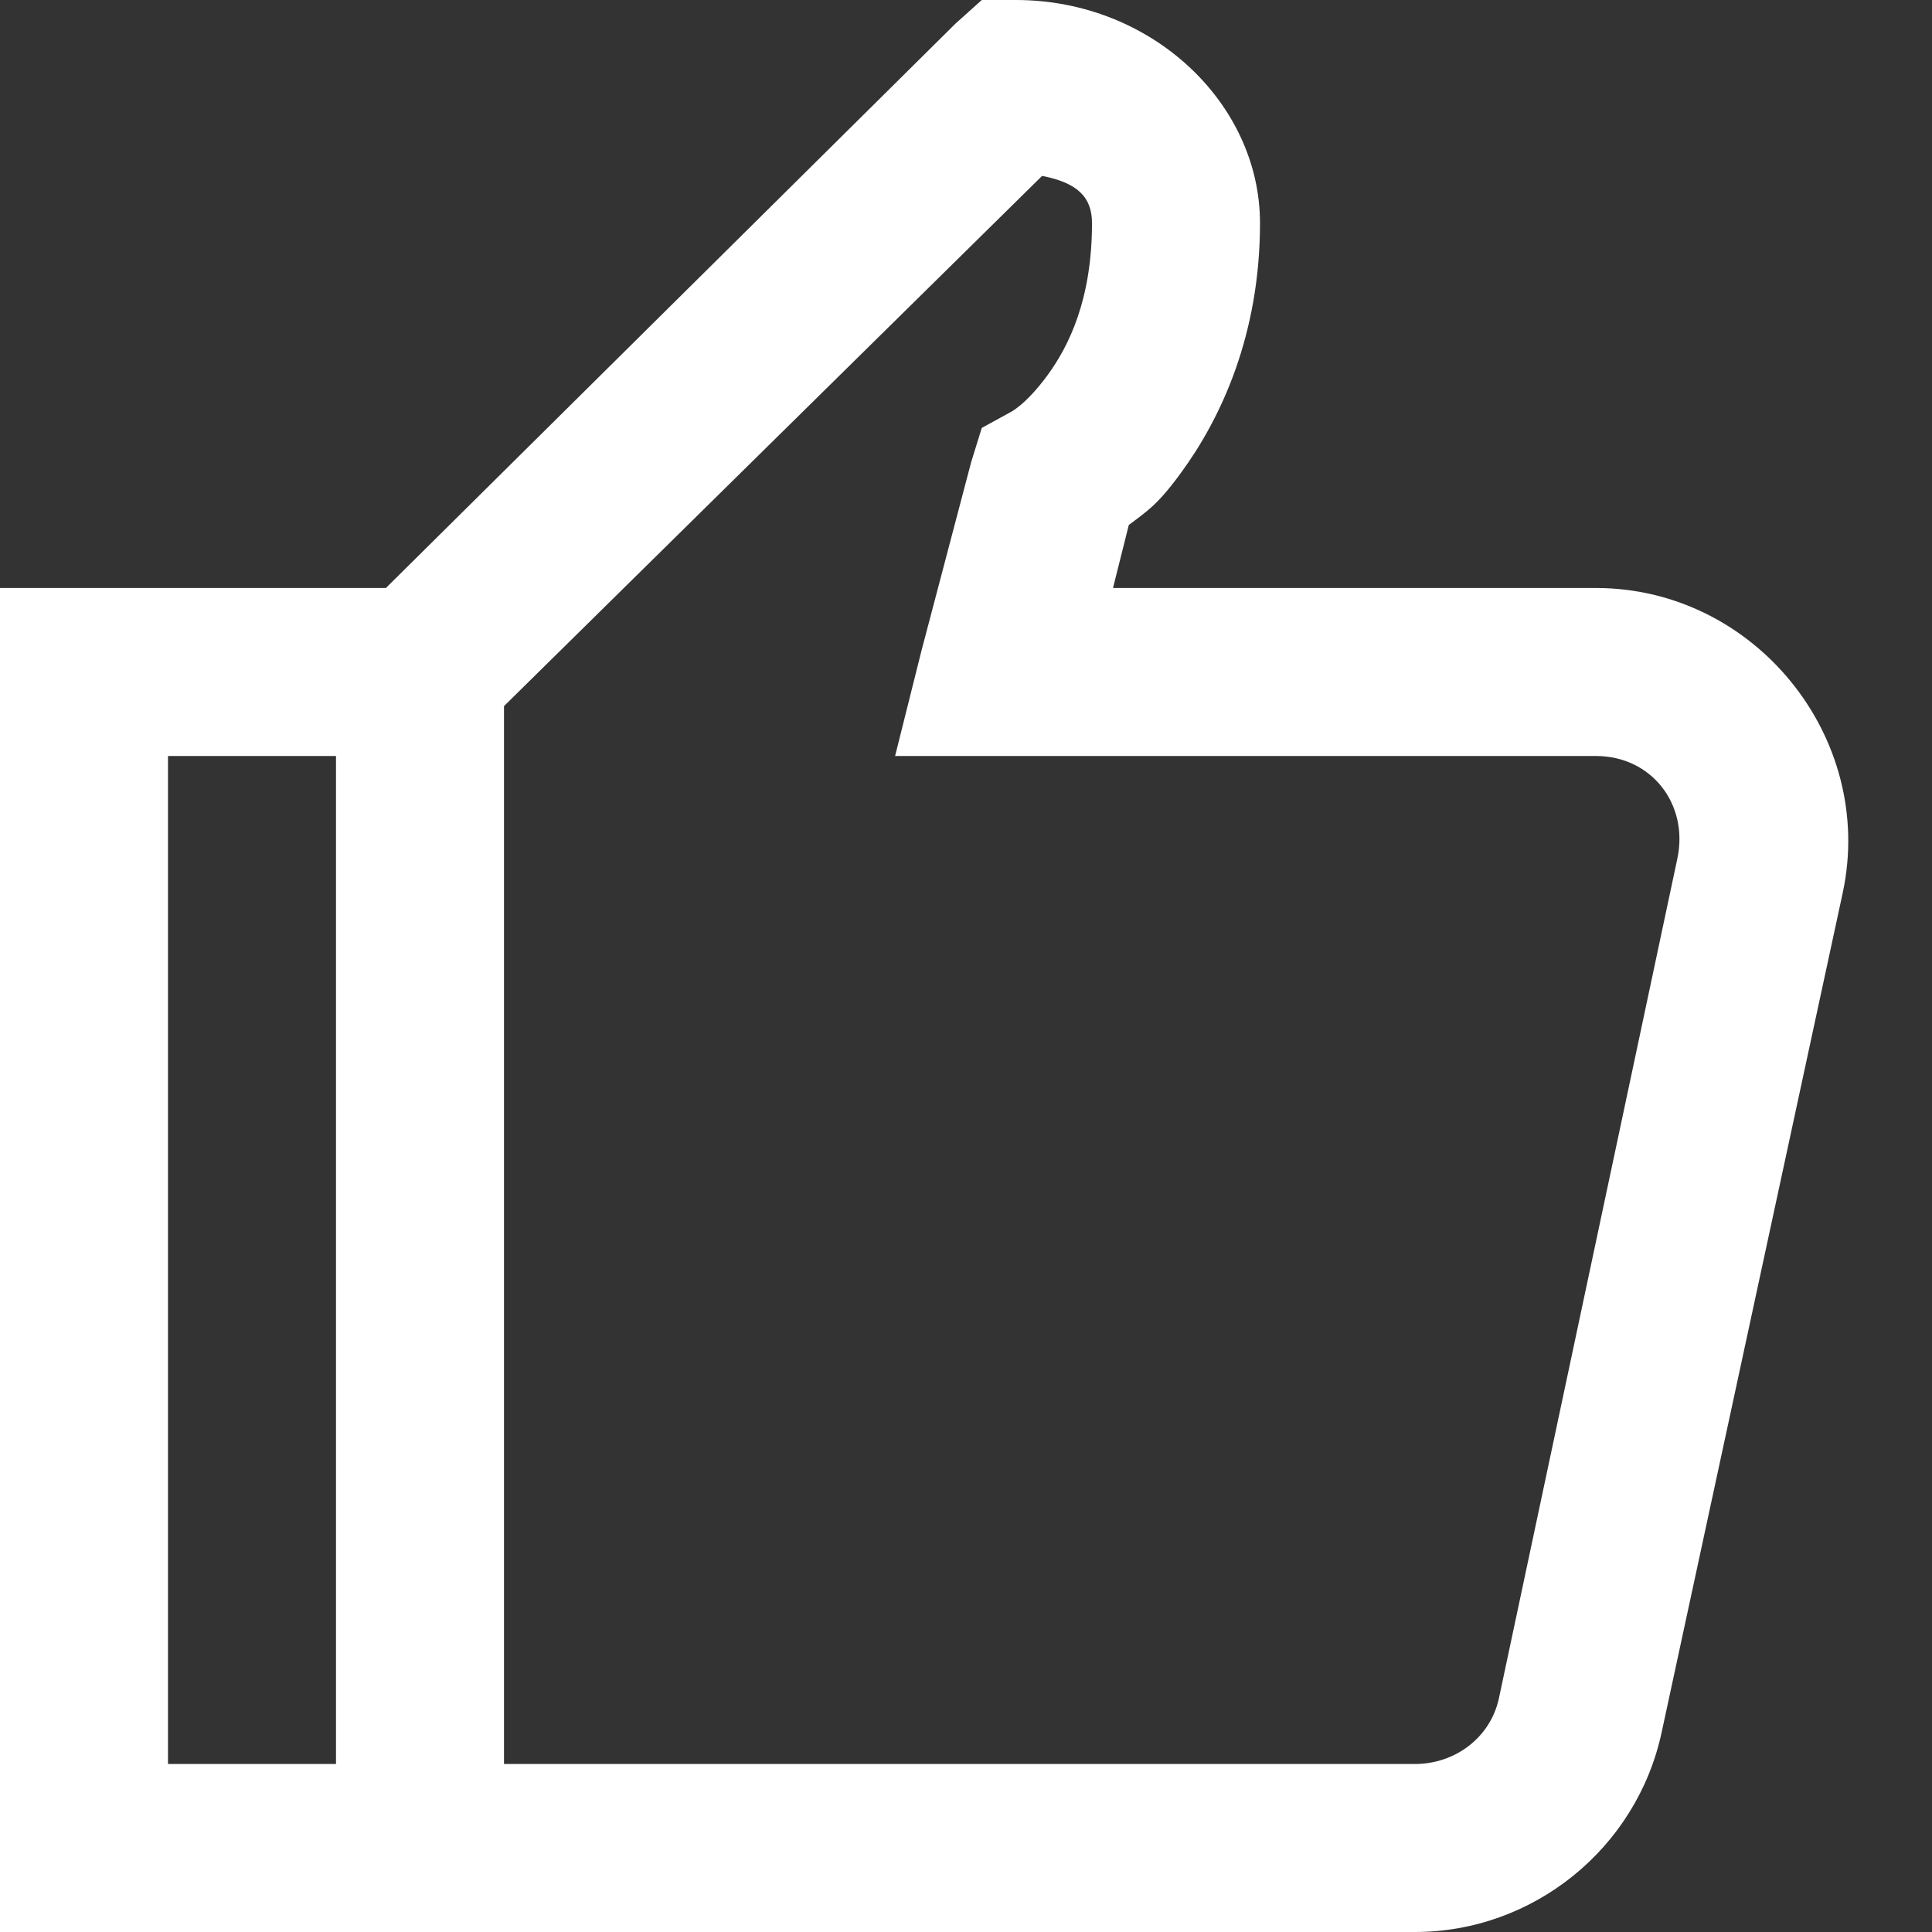 <svg width="23" height="23" viewBox="0 0 23 23" fill="none" xmlns="http://www.w3.org/2000/svg">
<rect x="0" y="0" width="23" height="23" fill="#333333" stroke="none"/>
<path d="M11.688 0L11.375 0.281L4.594 7H0V23H16.844C18.254 23 19.484 22.004 19.781 20.625L21.938 10.625C22.332 8.777 20.887 7 19 7H13.25L13.438 6.25C13.641 6.094 13.77 6.027 14.062 5.625C14.531 4.984 15 3.992 15 2.656C15 1.23 13.711 0 12.094 0H11.688ZM12.406 2.094C12.828 2.176 13 2.348 13 2.656C13 3.559 12.727 4.117 12.469 4.469C12.211 4.82 12.031 4.906 12.031 4.906L11.688 5.094L11.562 5.5L10.969 7.75L10.656 9H19C19.66 9 20.105 9.574 19.969 10.219L17.844 20.219C17.742 20.688 17.32 21 16.844 21H6V8.406L12.406 2.094ZM2 9H4V21H2V9Z" fill="white"/>
</svg>
